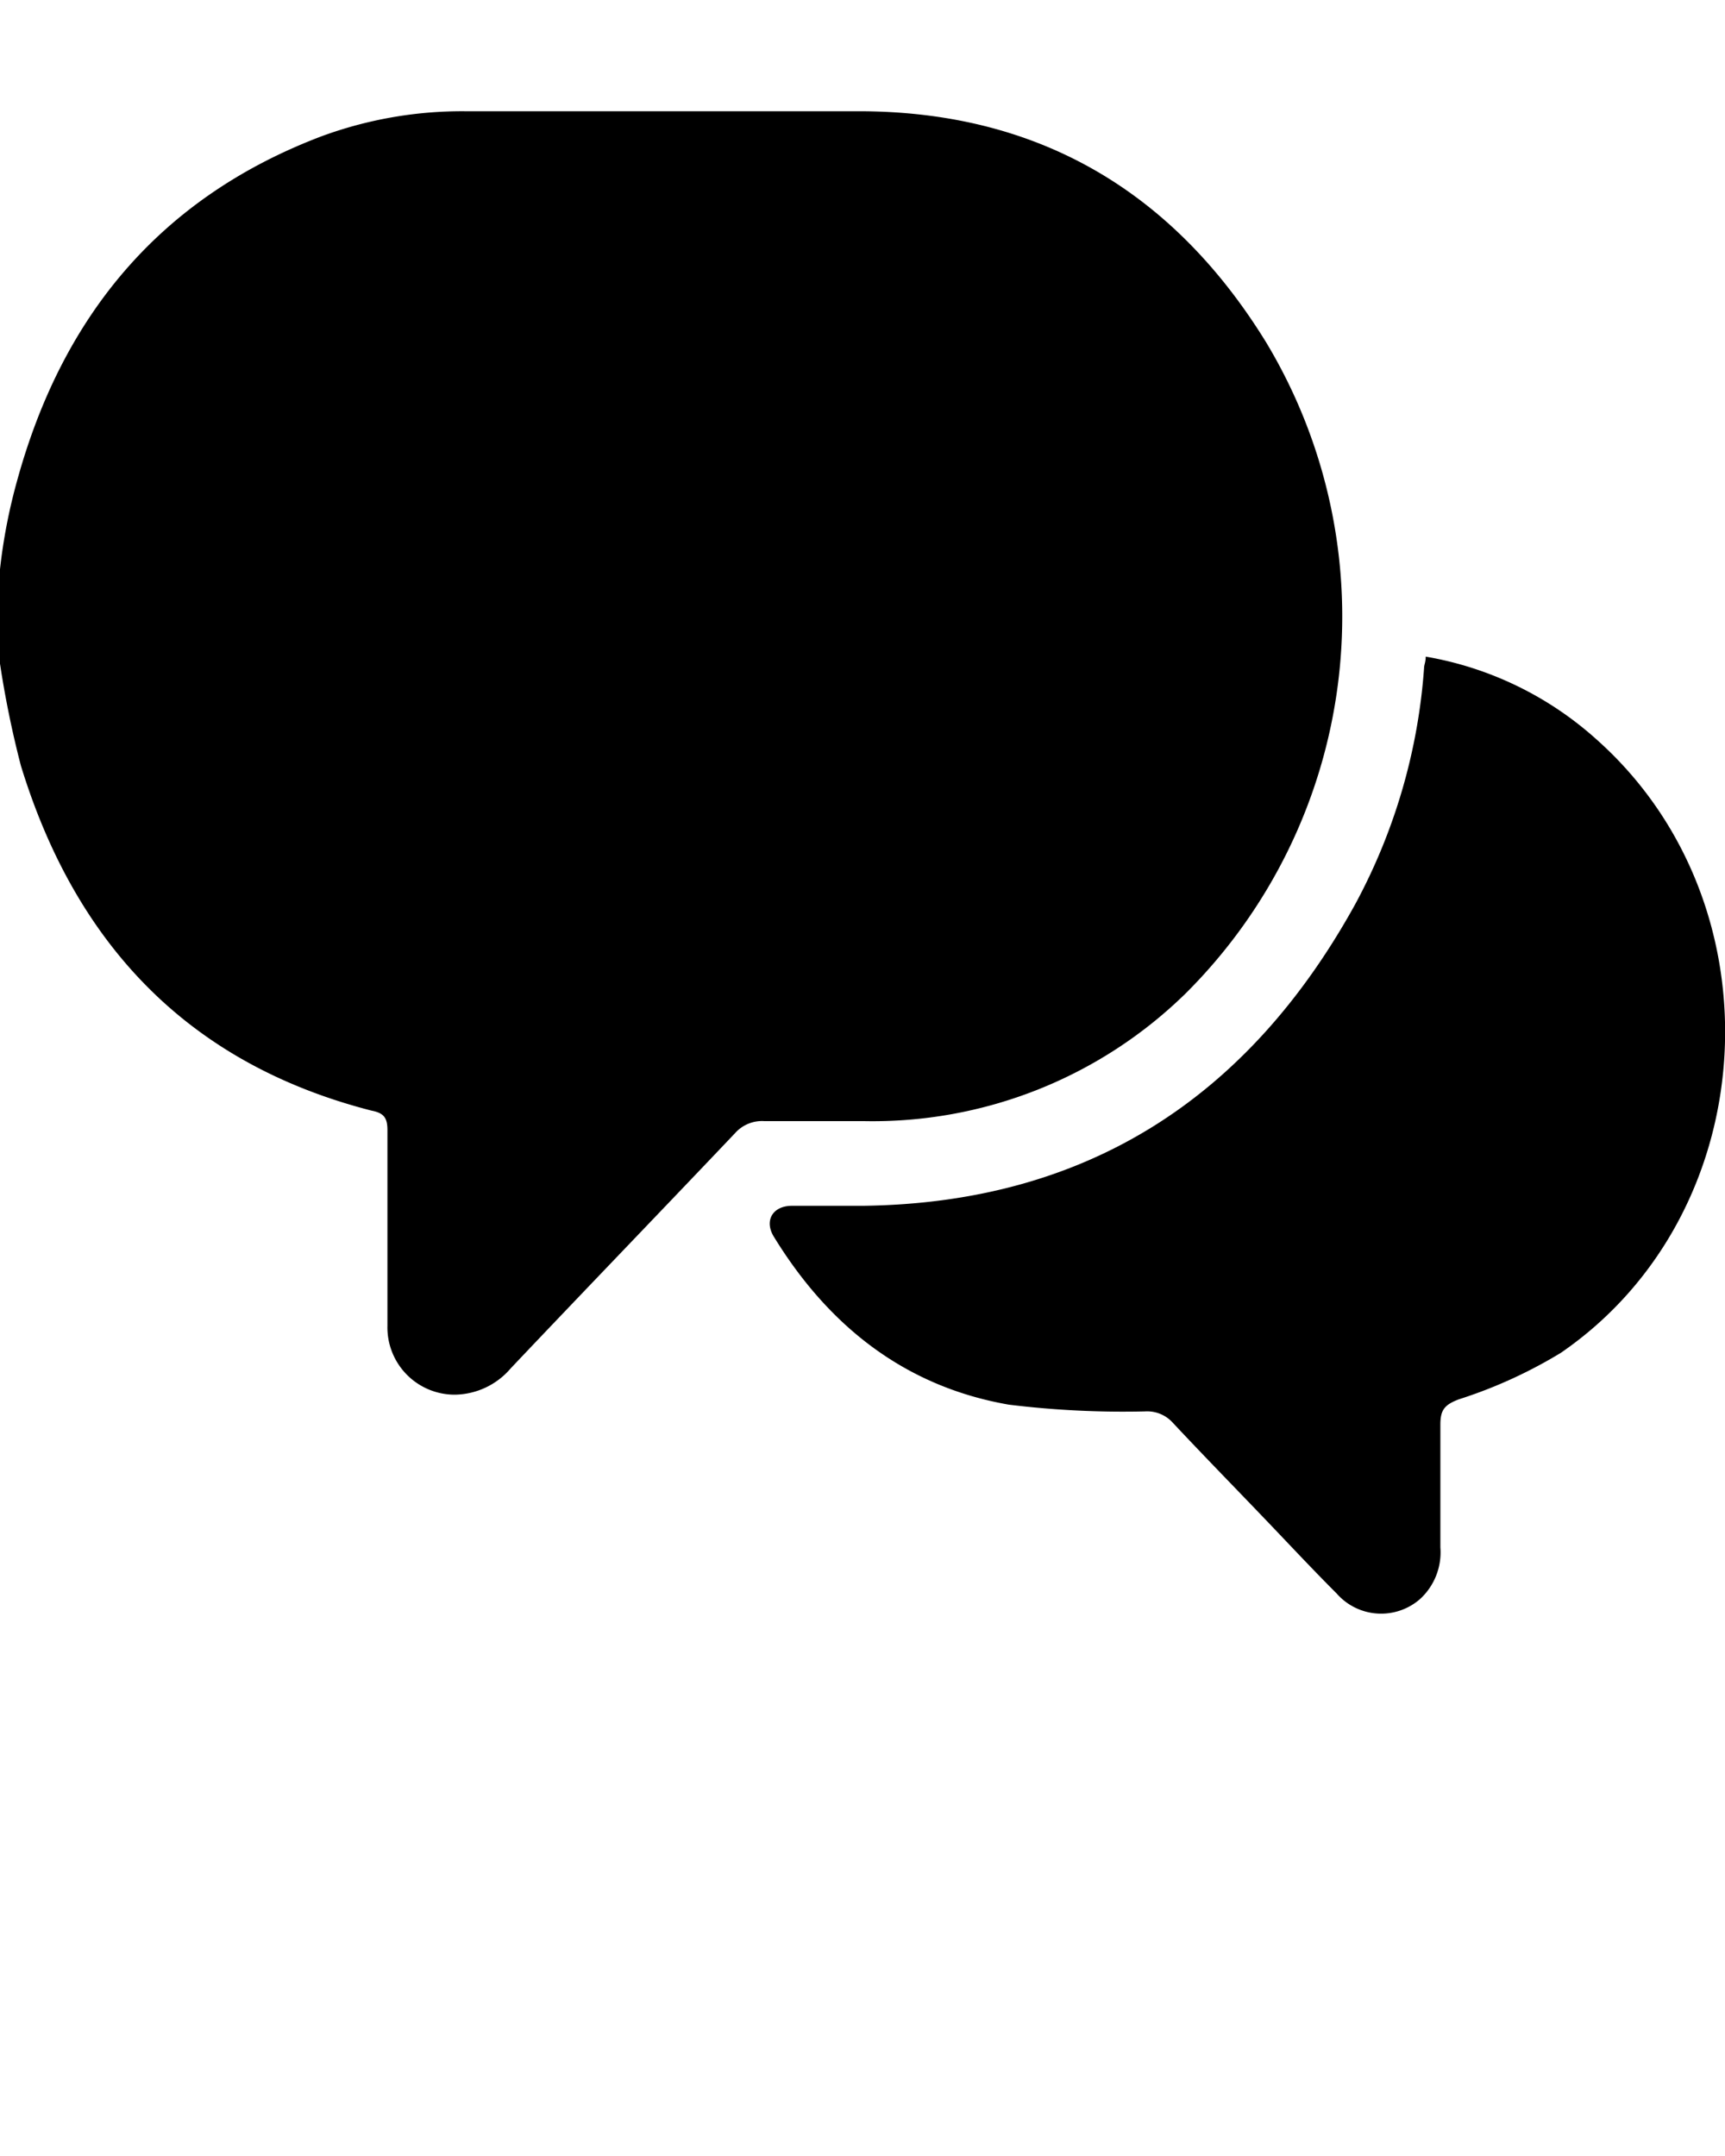 <svg xmlns="http://www.w3.org/2000/svg" data-name="Layer 1" viewBox="0 0 100 125" x="0px" y="0px"><title>UI2</title><path d="M68.75,57.58A25.92,25.92,0,0,1,50.08,65c-1.92,0-3.85,0-5.77,0a2.09,2.09,0,0,0-1.7.7c-4.33,4.56-8.7,9.09-13,13.63a4.33,4.33,0,0,1-3.26,1.53,3.9,3.9,0,0,1-3.89-4q0-5.67,0-11.33c0-.72-.2-1-.93-1.14-10.66-2.74-17.16-9.69-20.32-20A58,58,0,0,1,0,38.48V33a32.34,32.34,0,0,1,1-5.16C3.61,18.36,9.23,11.49,18.59,7.92A23.59,23.59,0,0,1,27,6.45c7.53,0,15.07,0,22.61,0C60.13,6.4,68,11.08,73.4,19.85A30.84,30.84,0,0,1,68.75,57.58Z"/><path d="M92.54,42.86a19.78,19.78,0,0,0-9.89-4.79c0,.27-.07.43-.09.58a33.85,33.85,0,0,1-4,13.78c-6.18,11.2-15.55,17.32-28.54,17.48-1.37,0-2.74,0-4.11,0-1.12,0-1.62.86-1.05,1.79,3.16,5.16,7.58,8.69,13.63,9.74a54.45,54.45,0,0,0,7.89.39A2,2,0,0,1,68,82.5c1.76,1.88,3.56,3.72,5.34,5.58,1.37,1.43,2.73,2.89,4.14,4.3a3.43,3.43,0,0,0,4.83.34,3.67,3.67,0,0,0,1.19-3c0-2.37,0-4.75,0-7.12,0-.85.23-1.15,1.07-1.47a27.38,27.38,0,0,0,5.92-2.7C102.27,70.33,103.3,52.42,92.54,42.86Z"/></svg>